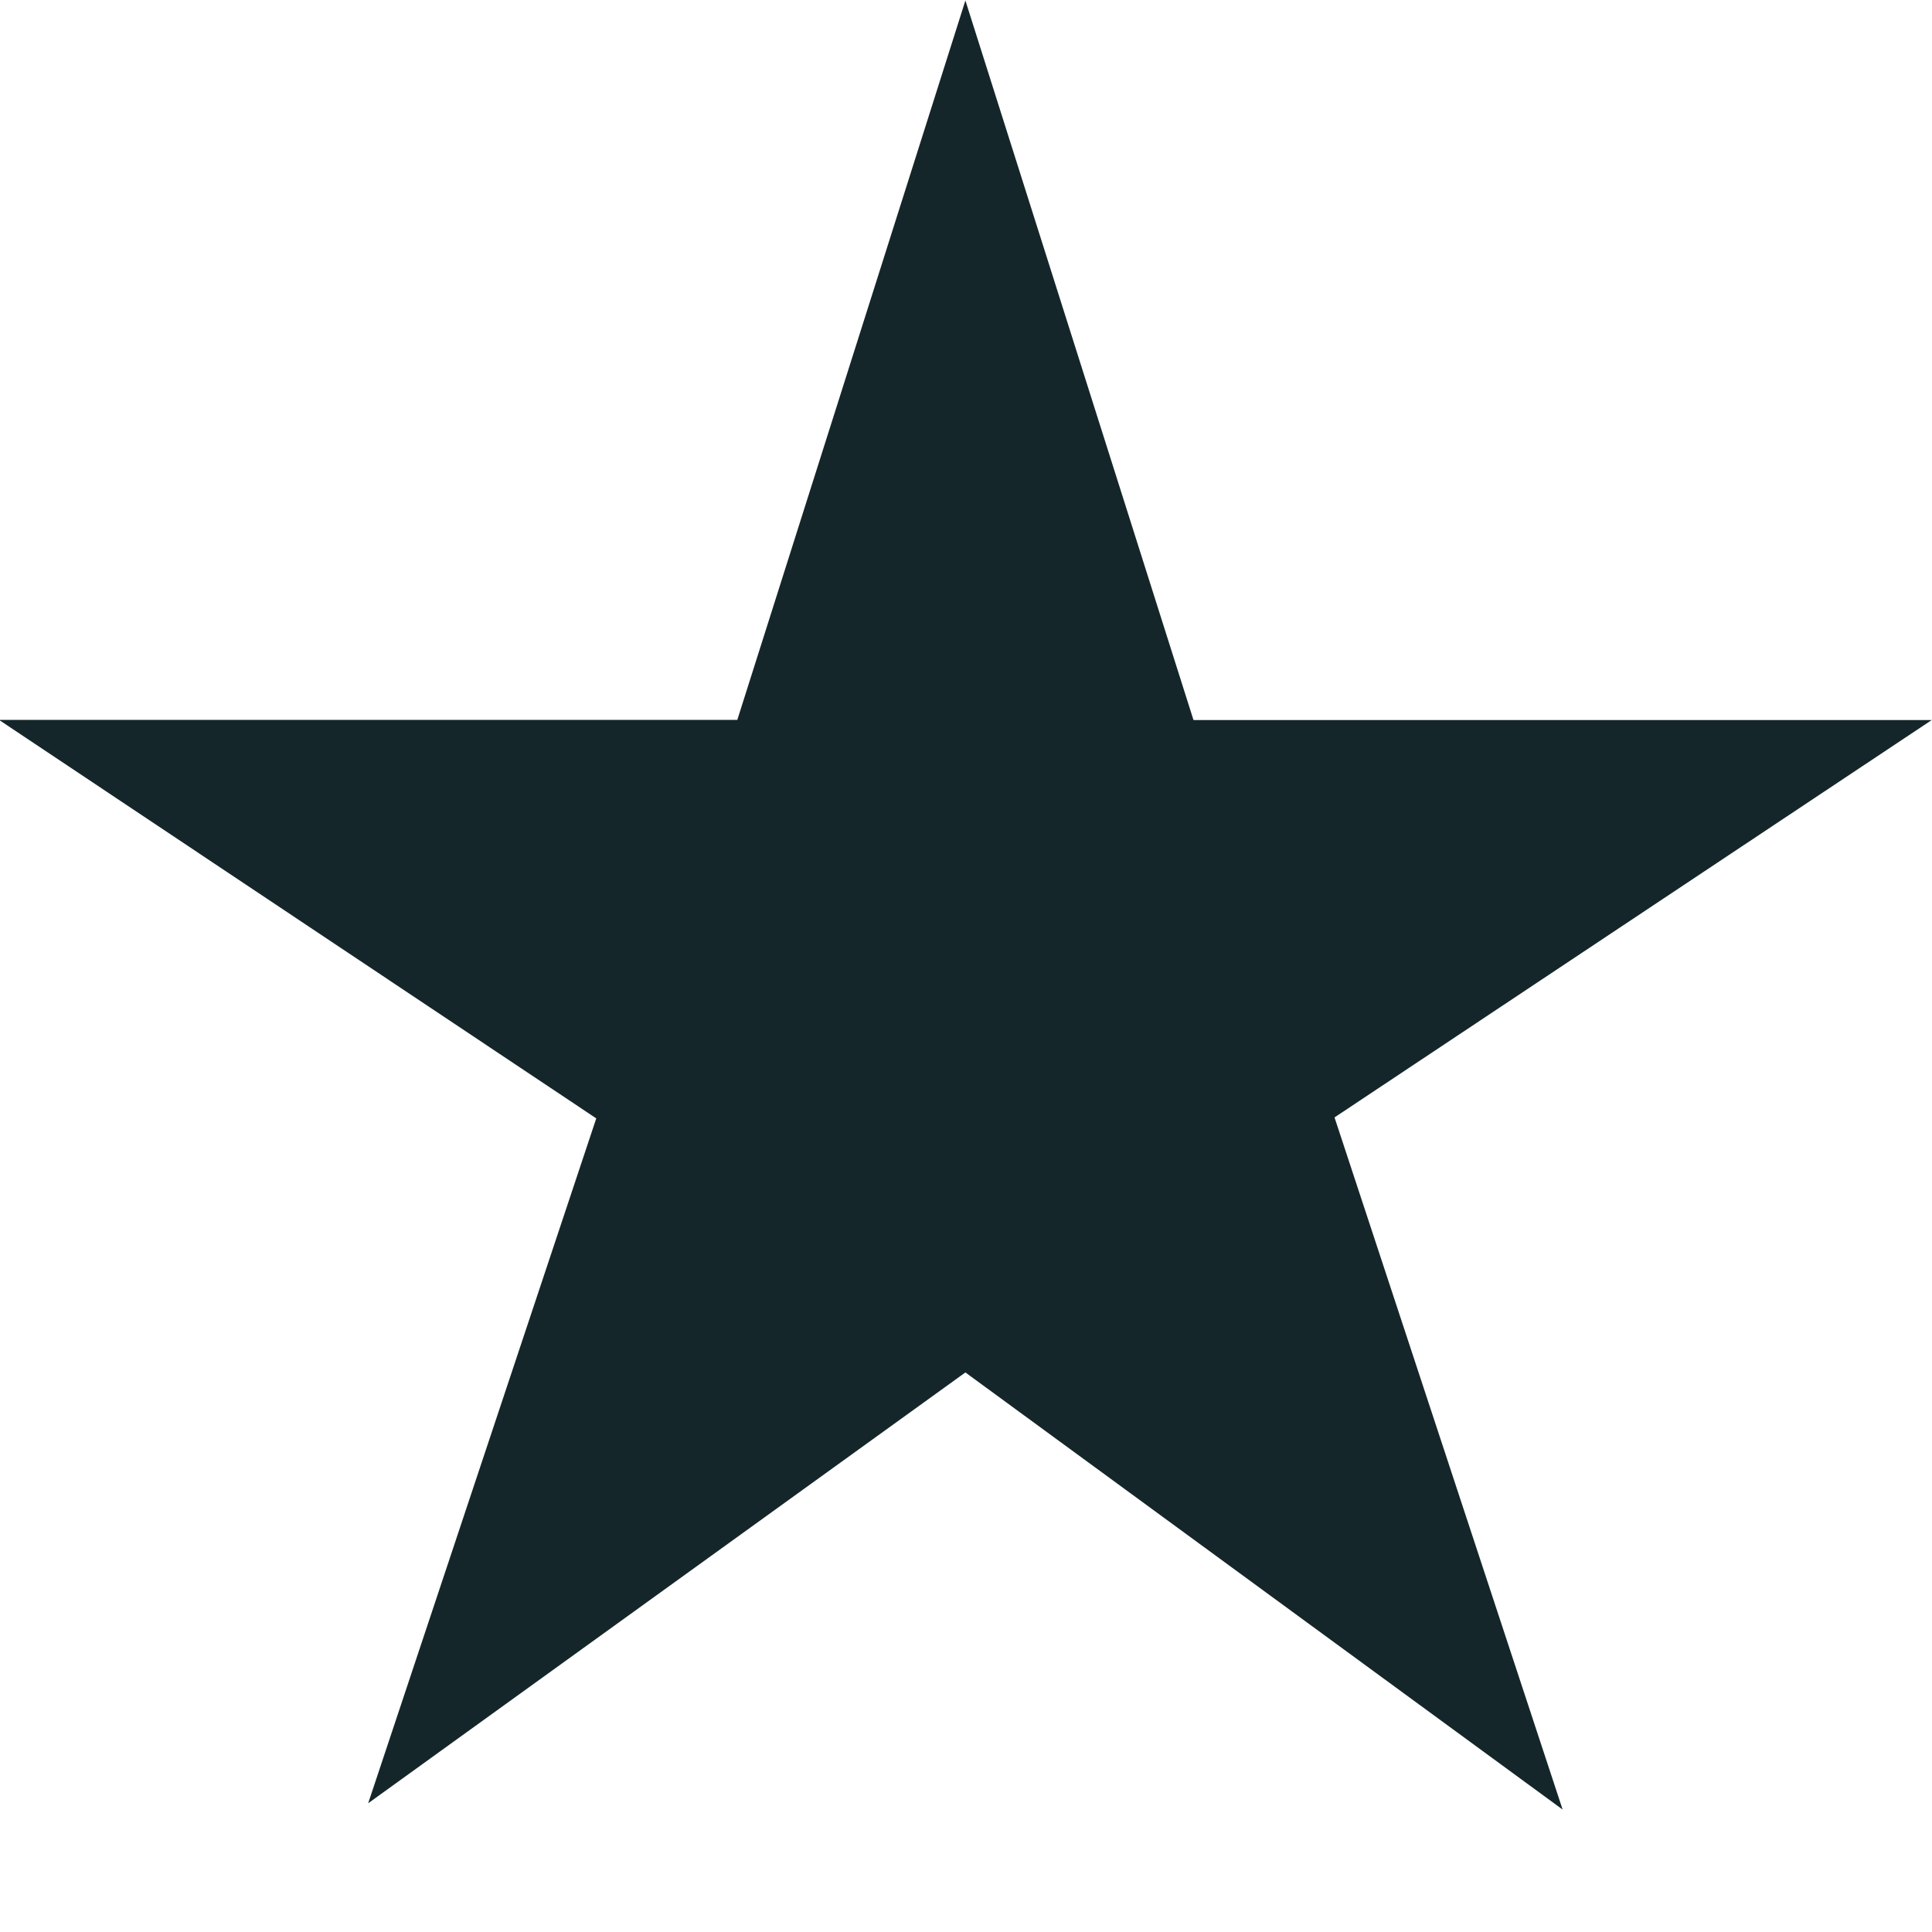 <?xml version="1.0" encoding="iso-8859-1"?>
<!-- Generator: Adobe Illustrator 17.0.2, SVG Export Plug-In . SVG Version: 6.00 Build 0)  -->
<!DOCTYPE svg PUBLIC "-//W3C//DTD SVG 1.1//EN" "http://www.w3.org/Graphics/SVG/1.1/DTD/svg11.dtd">
<svg version="1.1" id="Layer_1" xmlns="http://www.w3.org/2000/svg" xmlns:xlink="http://www.w3.org/1999/xlink" x="0px" y="0px"
	 width="16px" height="16px" viewBox="0 0 16 16" style="enable-background:new 0 0 16 16;" xml:space="preserve">
<path style="fill:#15262A;" d="M7.995,0.004l1.889,5.959h6.114l-4.946,3.291l1.889,5.732l-4.946-3.62l-4.946,3.568l1.889-5.672
	l-4.946-3.3h6.114L7.995,0.004z"/>
</svg>
